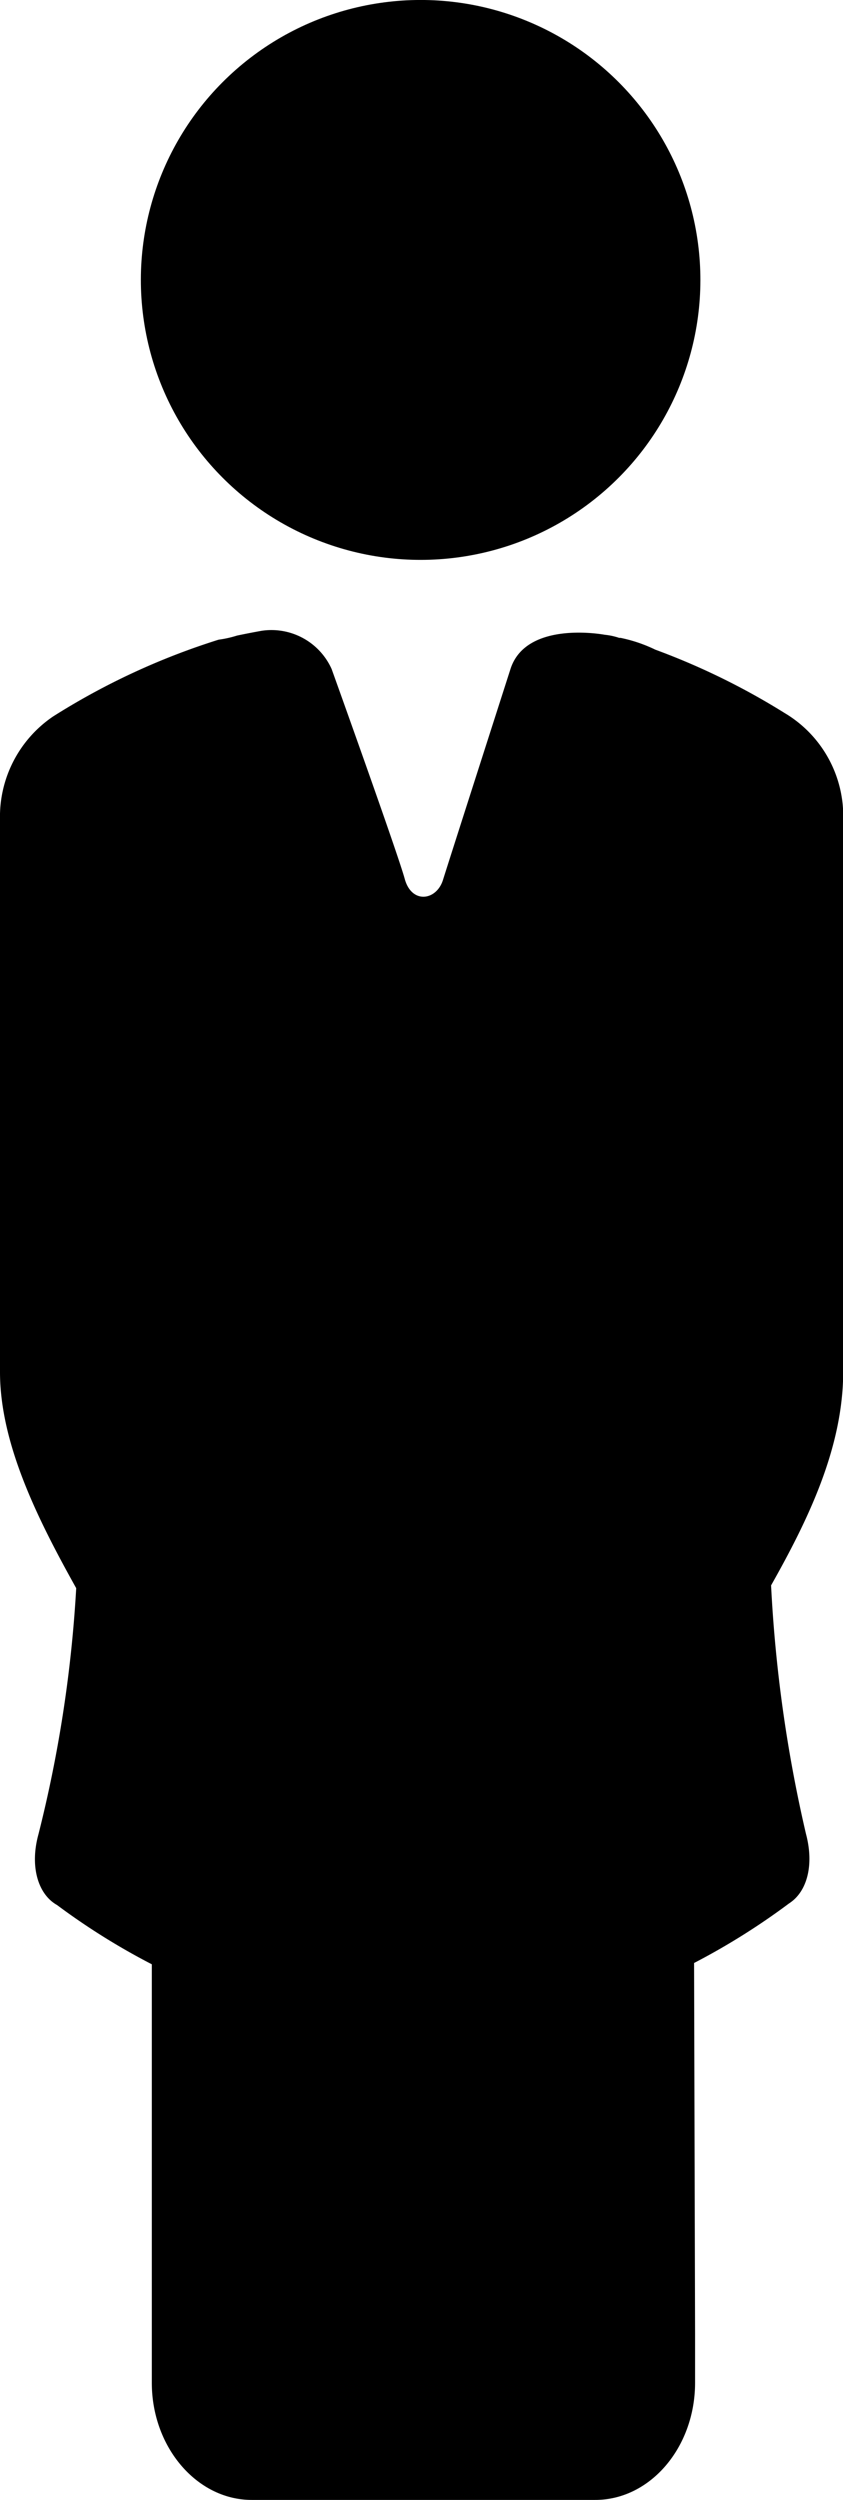 <svg id="Layer_1" data-name="Layer 1" xmlns="http://www.w3.org/2000/svg" viewBox="0 0 84.4 250.12"><title>icon-personw</title><path d="M161.34,71.33A70.32,70.32,0,0,0,148.41,65a14.74,14.74,0,0,0-3.48-1.18l-.14,0a6.49,6.49,0,0,0-1.44-.31s-7.82-1.49-9.43,3.39c0,0-6.12,19.06-6.77,21.14s-3.14,2.43-3.83-.11-7.32-21-7.32-21a6.61,6.61,0,0,0-7-3.82c-1,.18-1.85.35-2.47.48a10.85,10.85,0,0,1-1.84.41,70.33,70.33,0,0,0-16.57,7.68h0A12.12,12.12,0,0,0,82.8,82v55h0a1.27,1.27,0,0,0,0,.26c0,7.24,3.83,14.83,7.63,21.64a130.65,130.65,0,0,1-3.78,24.62c-.88,3.2-.06,6,1.86,7.08A68.28,68.28,0,0,0,98,196.53V238.4c0,6.45,4.52,11.72,10,11.72h34.39c5.52,0,10-5.27,10-11.72v-5h0l-.1-37a69,69,0,0,0,9.48-5.94,4.29,4.29,0,0,0,.48-.36v0h0c1.48-1.3,2-3.79,1.24-6.63A140.55,140.55,0,0,1,160,158.62c3.65-6.47,7.22-13.73,7.22-21.41a1.52,1.52,0,0,0,0-.21h0V82A12,12,0,0,0,161.34,71.33Z" transform="translate(-82.8)"/><circle cx="124.92" cy="28.01" r="28.01" transform="translate(-31.57 132.7) rotate(-67.5)"/></svg>